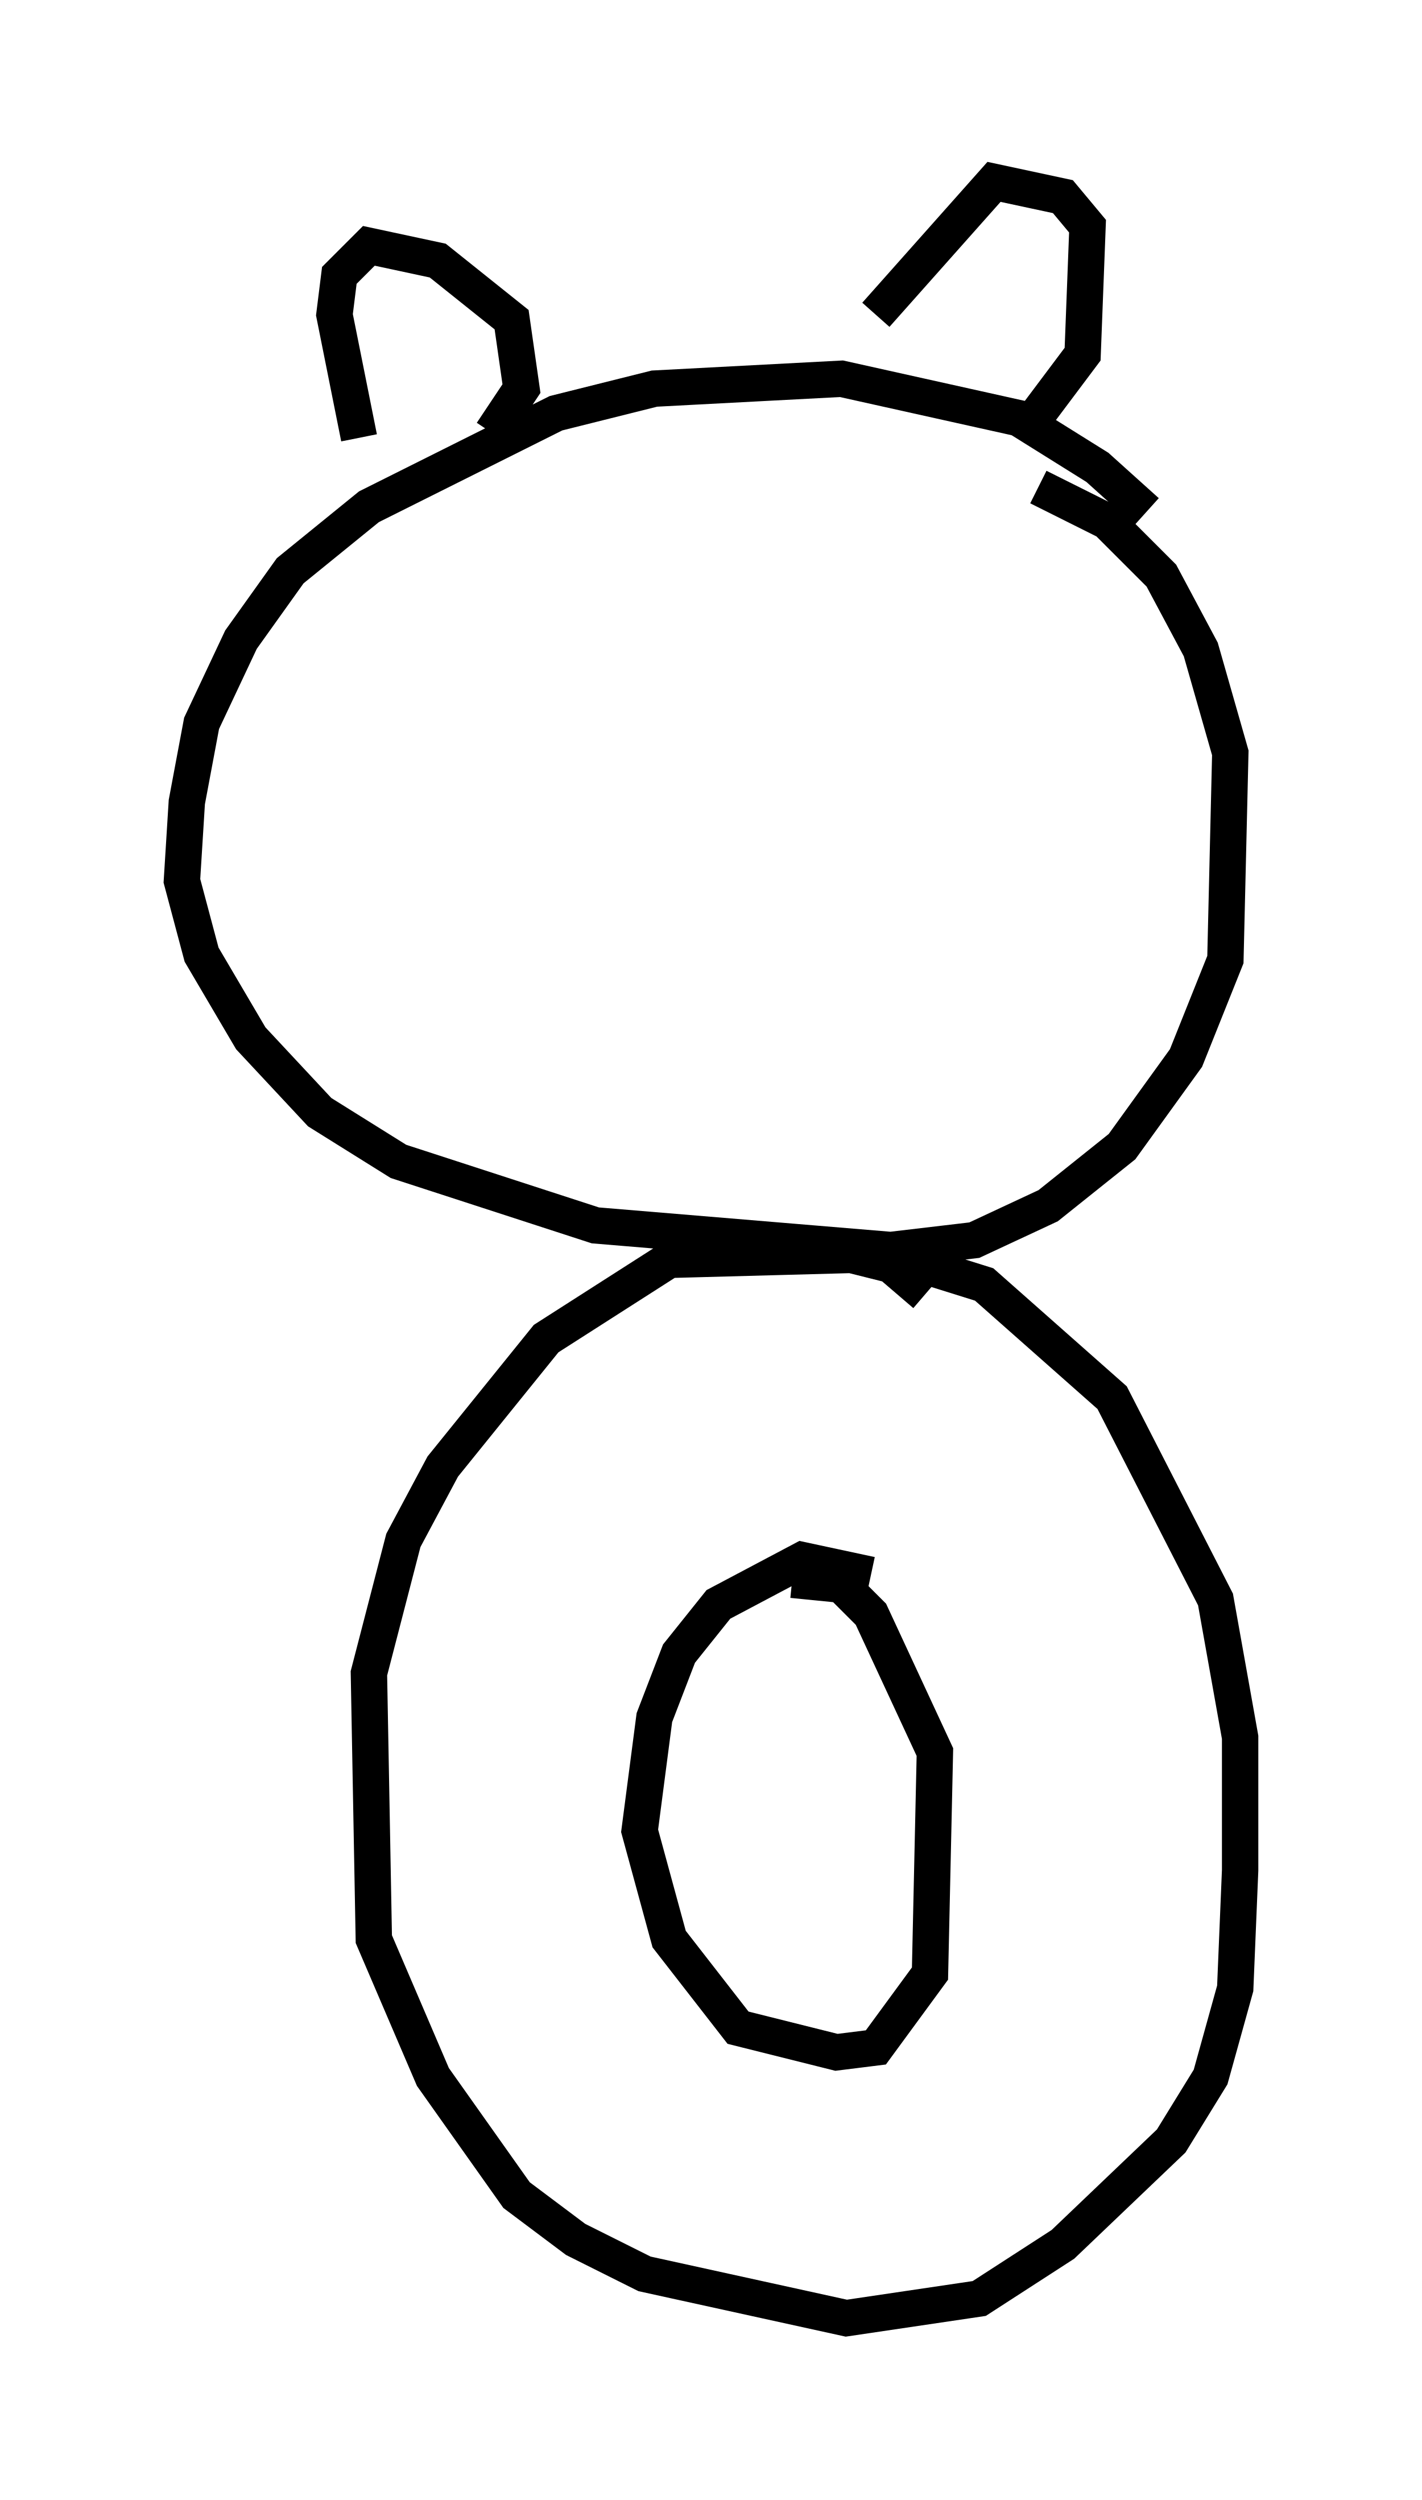 <?xml version="1.0" encoding="utf-8" ?>
<svg baseProfile="full" height="68.727" version="1.1" width="39.093" xmlns="http://www.w3.org/2000/svg" xmlns:ev="http://www.w3.org/2001/xml-events" xmlns:xlink="http://www.w3.org/1999/xlink"><defs /><rect fill="white" height="68.727" width="39.093" x="0" y="0" /><path d="M32.199, 16.231 m-0.677, -2.165 l-1.353, -1.218 -2.165, -1.353 l-4.871, -1.083 -5.142, 0.271 l-2.706, 0.677 -5.142, 2.571 l-2.165, 1.759 -1.353, 1.894 l-1.083, 2.3 -0.406, 2.165 l-0.135, 2.165 0.541, 2.03 l1.353, 2.3 1.894, 2.03 l2.165, 1.353 5.413, 1.759 l8.119, 0.677 2.3, -0.271 l2.03, -0.947 2.03, -1.624 l1.759, -2.436 1.083, -2.706 l0.135, -5.683 -0.812, -2.842 l-1.083, -2.03 -1.488, -1.488 l-1.894, -0.947 m-3.112, 22.192 l-0.947, -0.812 -1.083, -0.271 l-5.007, 0.135 -3.383, 2.165 l-2.842, 3.518 -1.083, 2.03 l-0.947, 3.654 0.135, 7.307 l1.624, 3.789 2.3, 3.248 l1.624, 1.218 1.894, 0.947 l5.548, 1.218 3.654, -0.541 l2.3, -1.488 2.977, -2.842 l1.083, -1.759 0.677, -2.436 l0.135, -3.248 0.0, -3.654 l-0.677, -3.789 -2.842, -5.548 l-3.518, -3.112 -2.165, -0.677 m-0.947, 8.66 l-1.894, -0.406 -2.3, 1.218 l-1.083, 1.353 -0.677, 1.759 l-0.406, 3.112 0.812, 2.977 l1.894, 2.436 2.706, 0.677 l1.083, -0.135 1.488, -2.03 l0.135, -6.089 -1.759, -3.789 l-0.812, -0.812 -1.353, -0.135 m-8.254, -31.529 l0.812, -1.218 -0.271, -1.894 l-2.03, -1.624 -1.894, -0.406 l-0.812, 0.812 -0.135, 1.083 l0.677, 3.383 m18.268, -0.135 l1.624, -2.165 0.135, -3.518 l-0.677, -0.812 -1.894, -0.406 l-3.248, 3.654 " fill="none" stroke="black" stroke-width="1" /></svg>